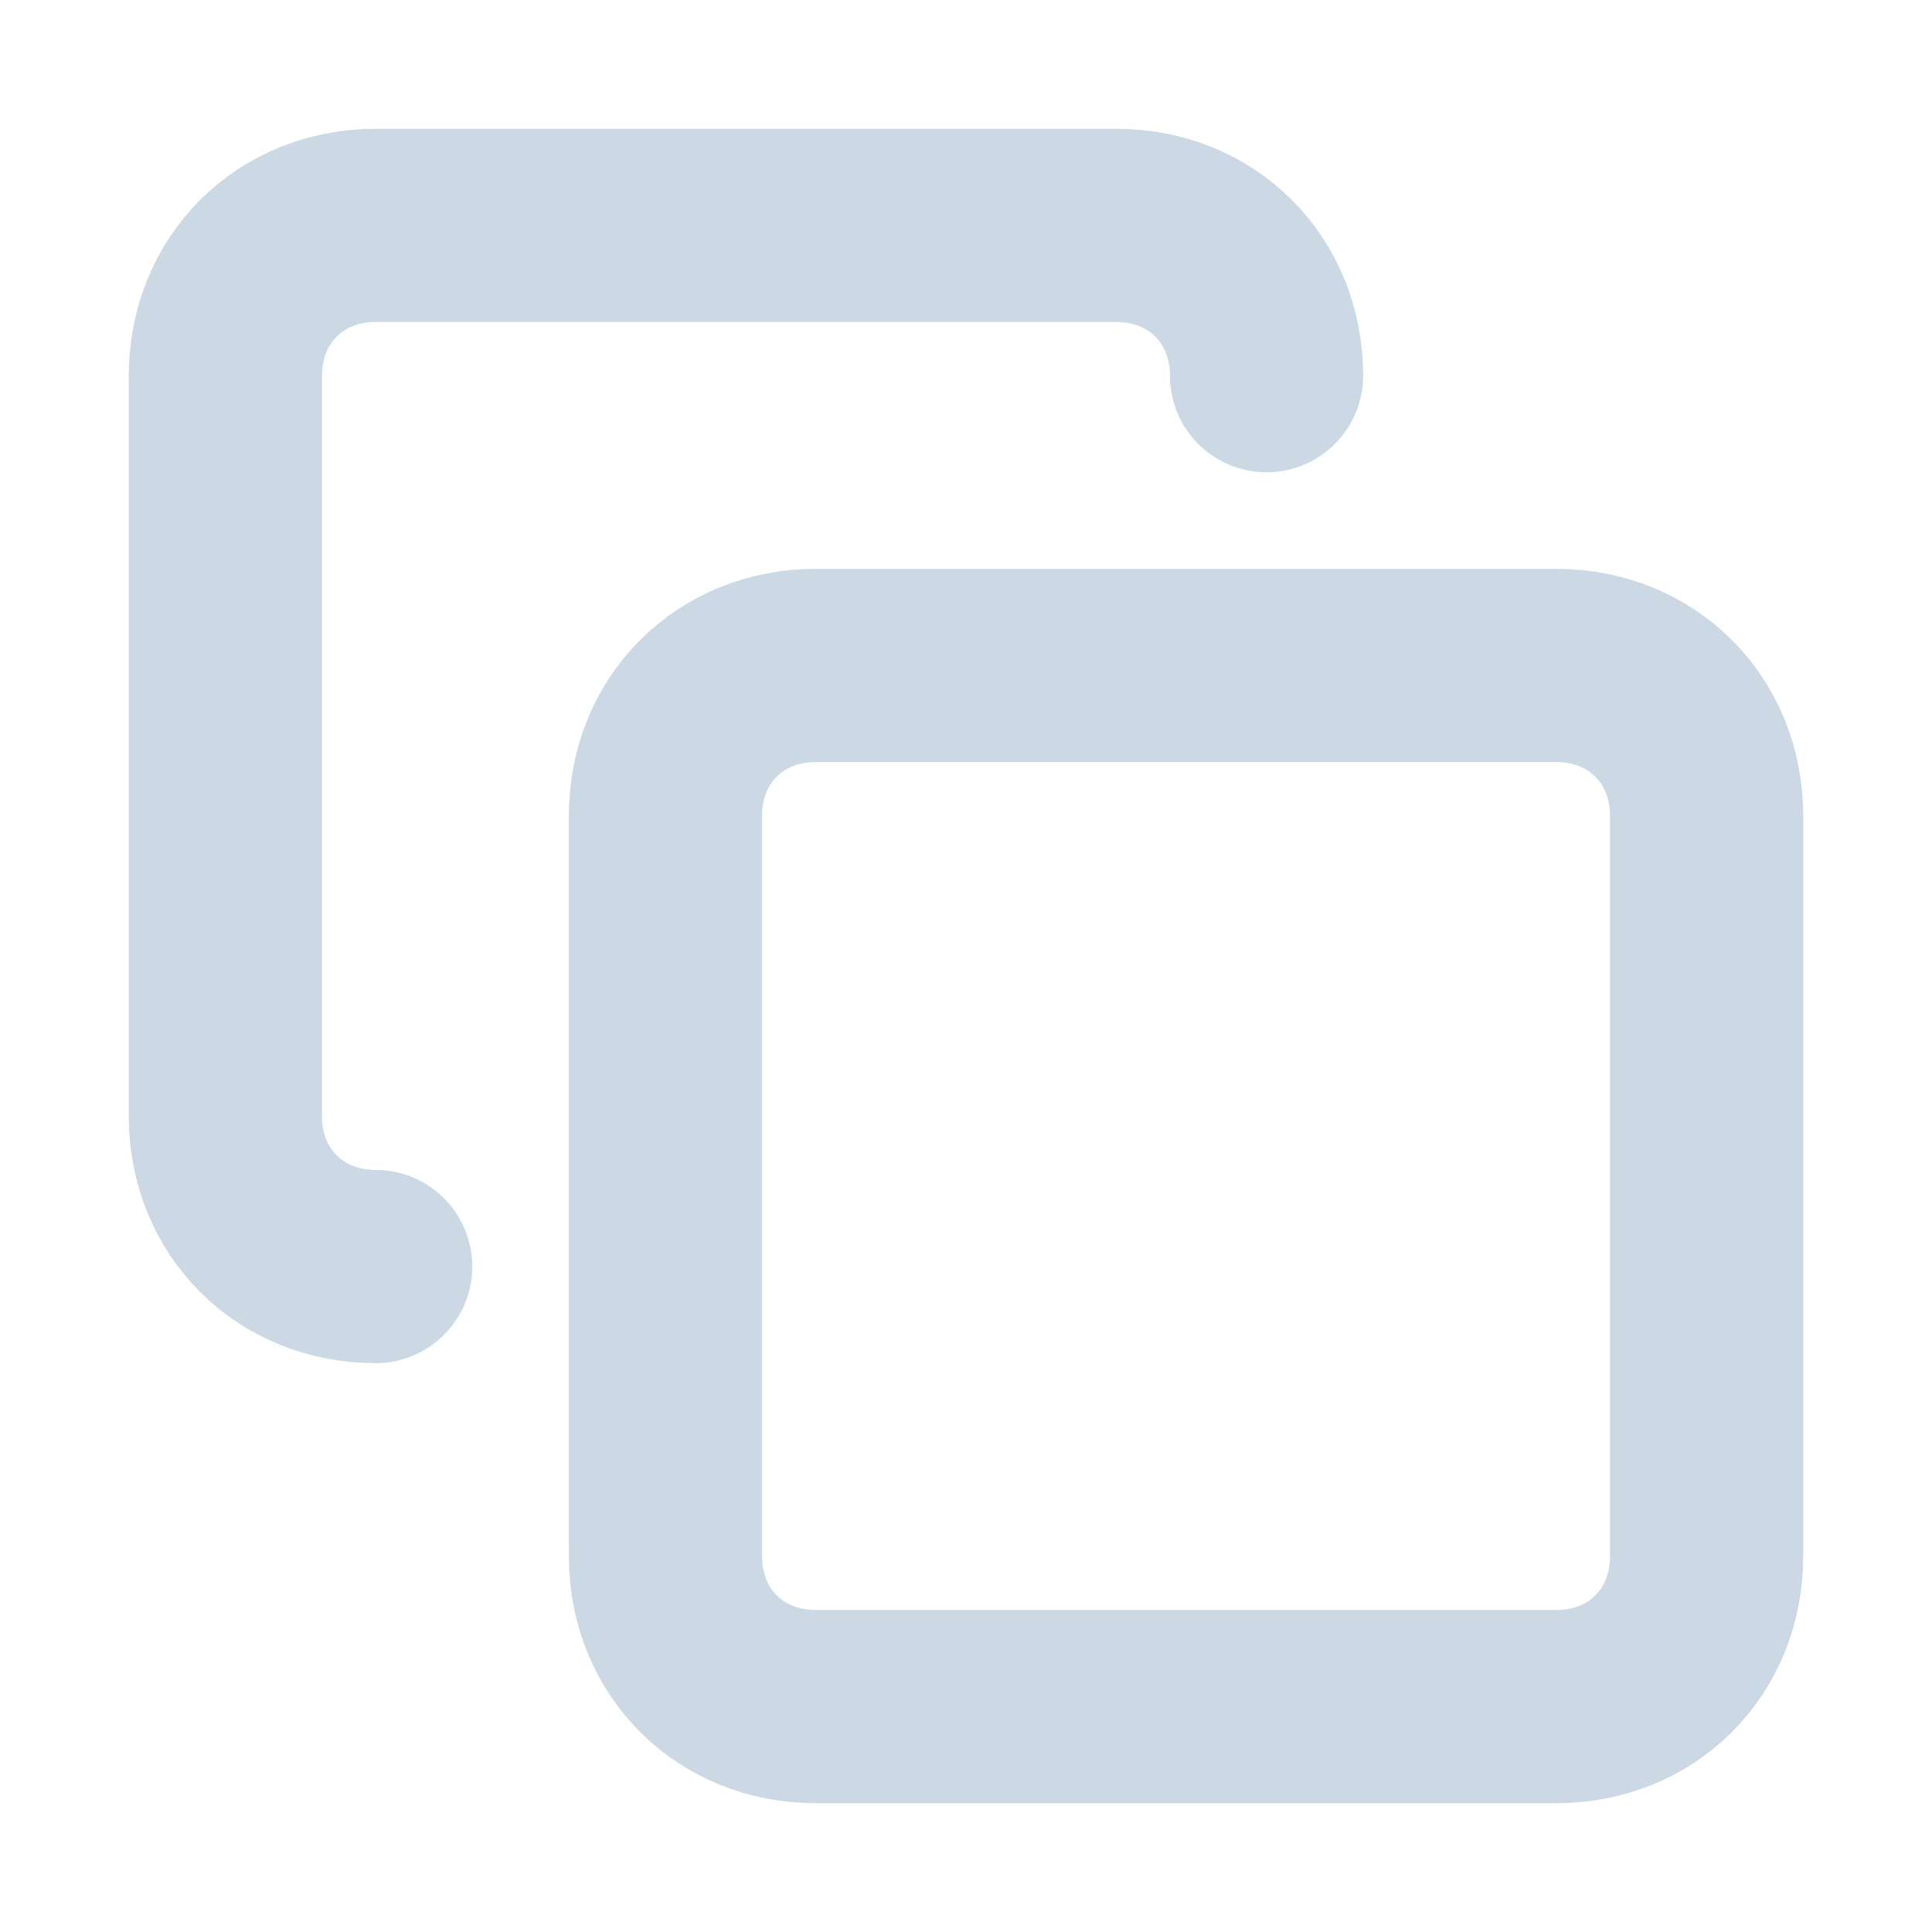 <?xml version="1.0" encoding="utf-8"?>
<!-- Generator: Adobe Illustrator 28.0.0, SVG Export Plug-In . SVG Version: 6.00 Build 0)  -->
<svg version="1.1" id="Layer_1" xmlns="http://www.w3.org/2000/svg" xmlns:xlink="http://www.w3.org/1999/xlink" x="0px" y="0px"
	 viewBox="0 0 18 18" style="enable-background:new 0 0 18 18;" xml:space="preserve">
<style type="text/css">
	.st0{fill:none;stroke:#CCD8E3;stroke-width:1.8;stroke-linecap:round;stroke-linejoin:round;}
</style>
<g>
	<path class="st0" d="M3.5,11.8c-0.8,0-1.4-0.6-1.4-1.4V3.5c0-0.8,0.6-1.4,1.4-1.4h6.9c0.8,0,1.4,0.6,1.4,1.4 M7.6,6.2h6.9
		c0.8,0,1.4,0.6,1.4,1.4v6.9c0,0.8-0.6,1.4-1.4,1.4H7.6c-0.8,0-1.4-0.6-1.4-1.4V7.6C6.2,6.8,6.8,6.2,7.6,6.2z"/>
</g>
</svg>
